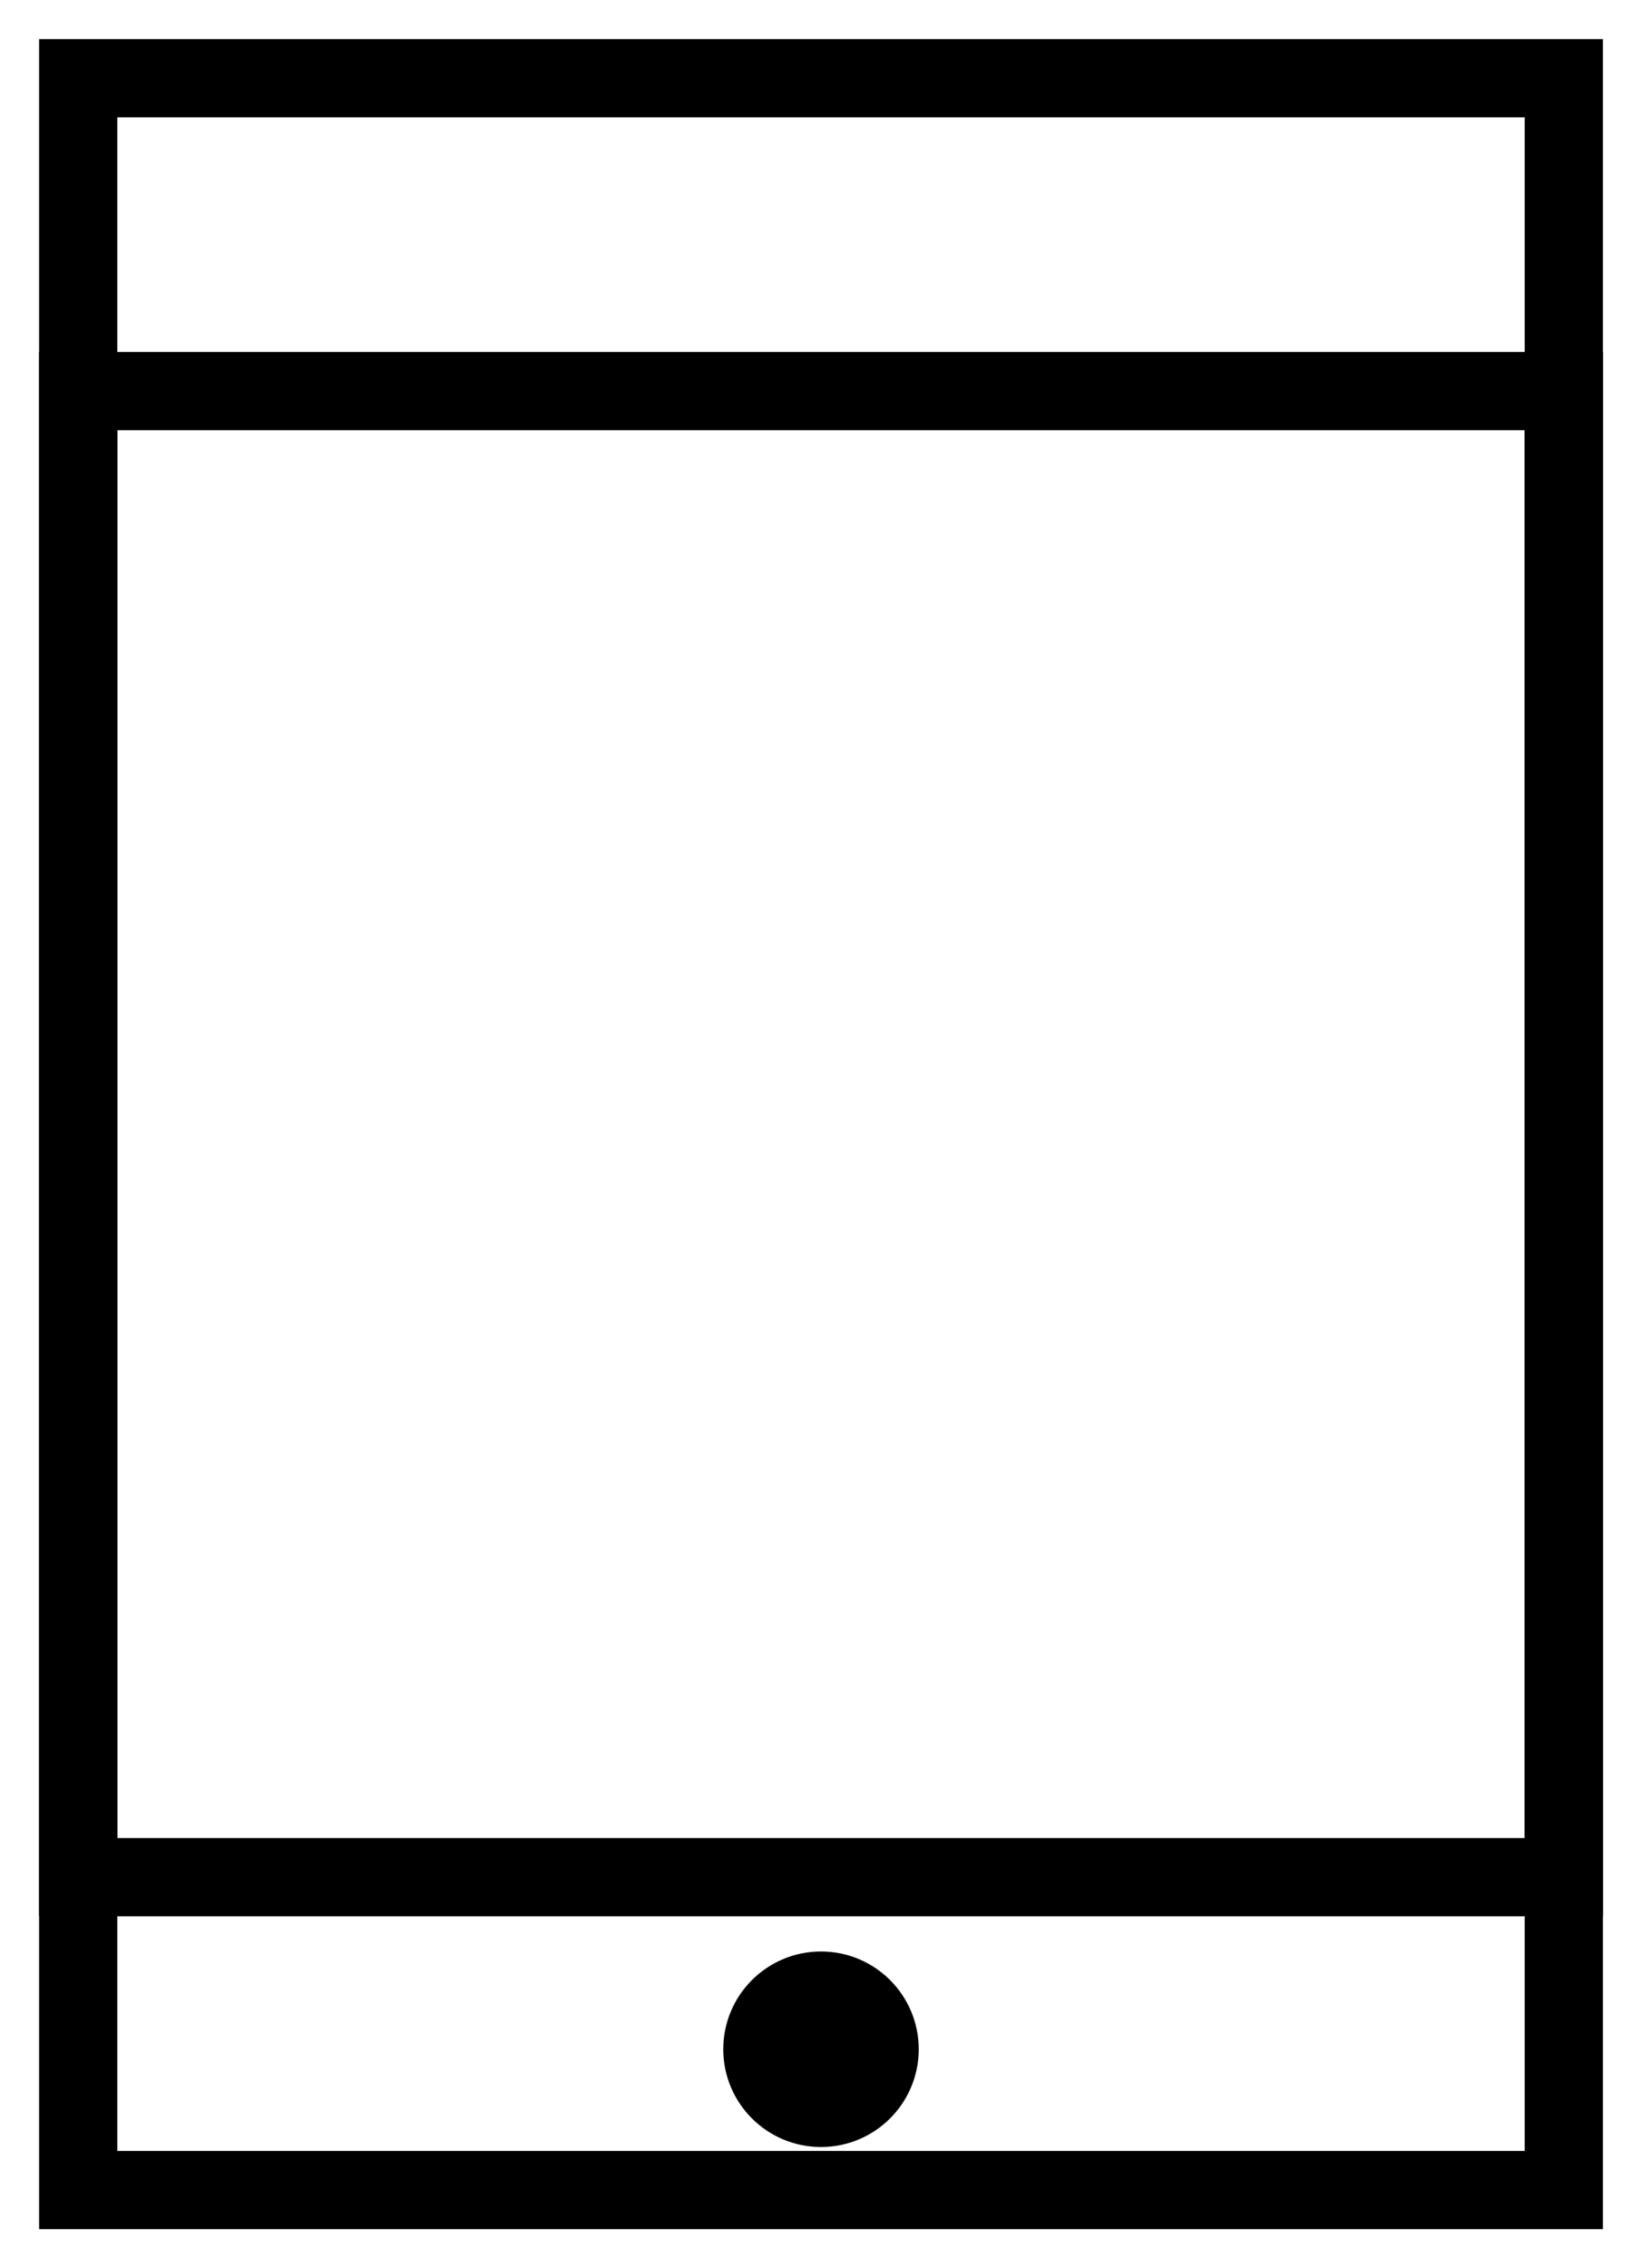 <svg width='21' height='29' xmlns='http://www.w3.org/2000/svg'><g transform='translate(.5 .5)' stroke='#000' fill='none' fill-rule='evenodd'><path d='M.5 4.5h19v19H.5z'/><circle stroke-width='.5' fill='#000' stroke-linecap='round' stroke-linejoin='round' cx='10' cy='25.7' r='1'/><path d='M.5.5h19v27H.5z'/></g></svg>